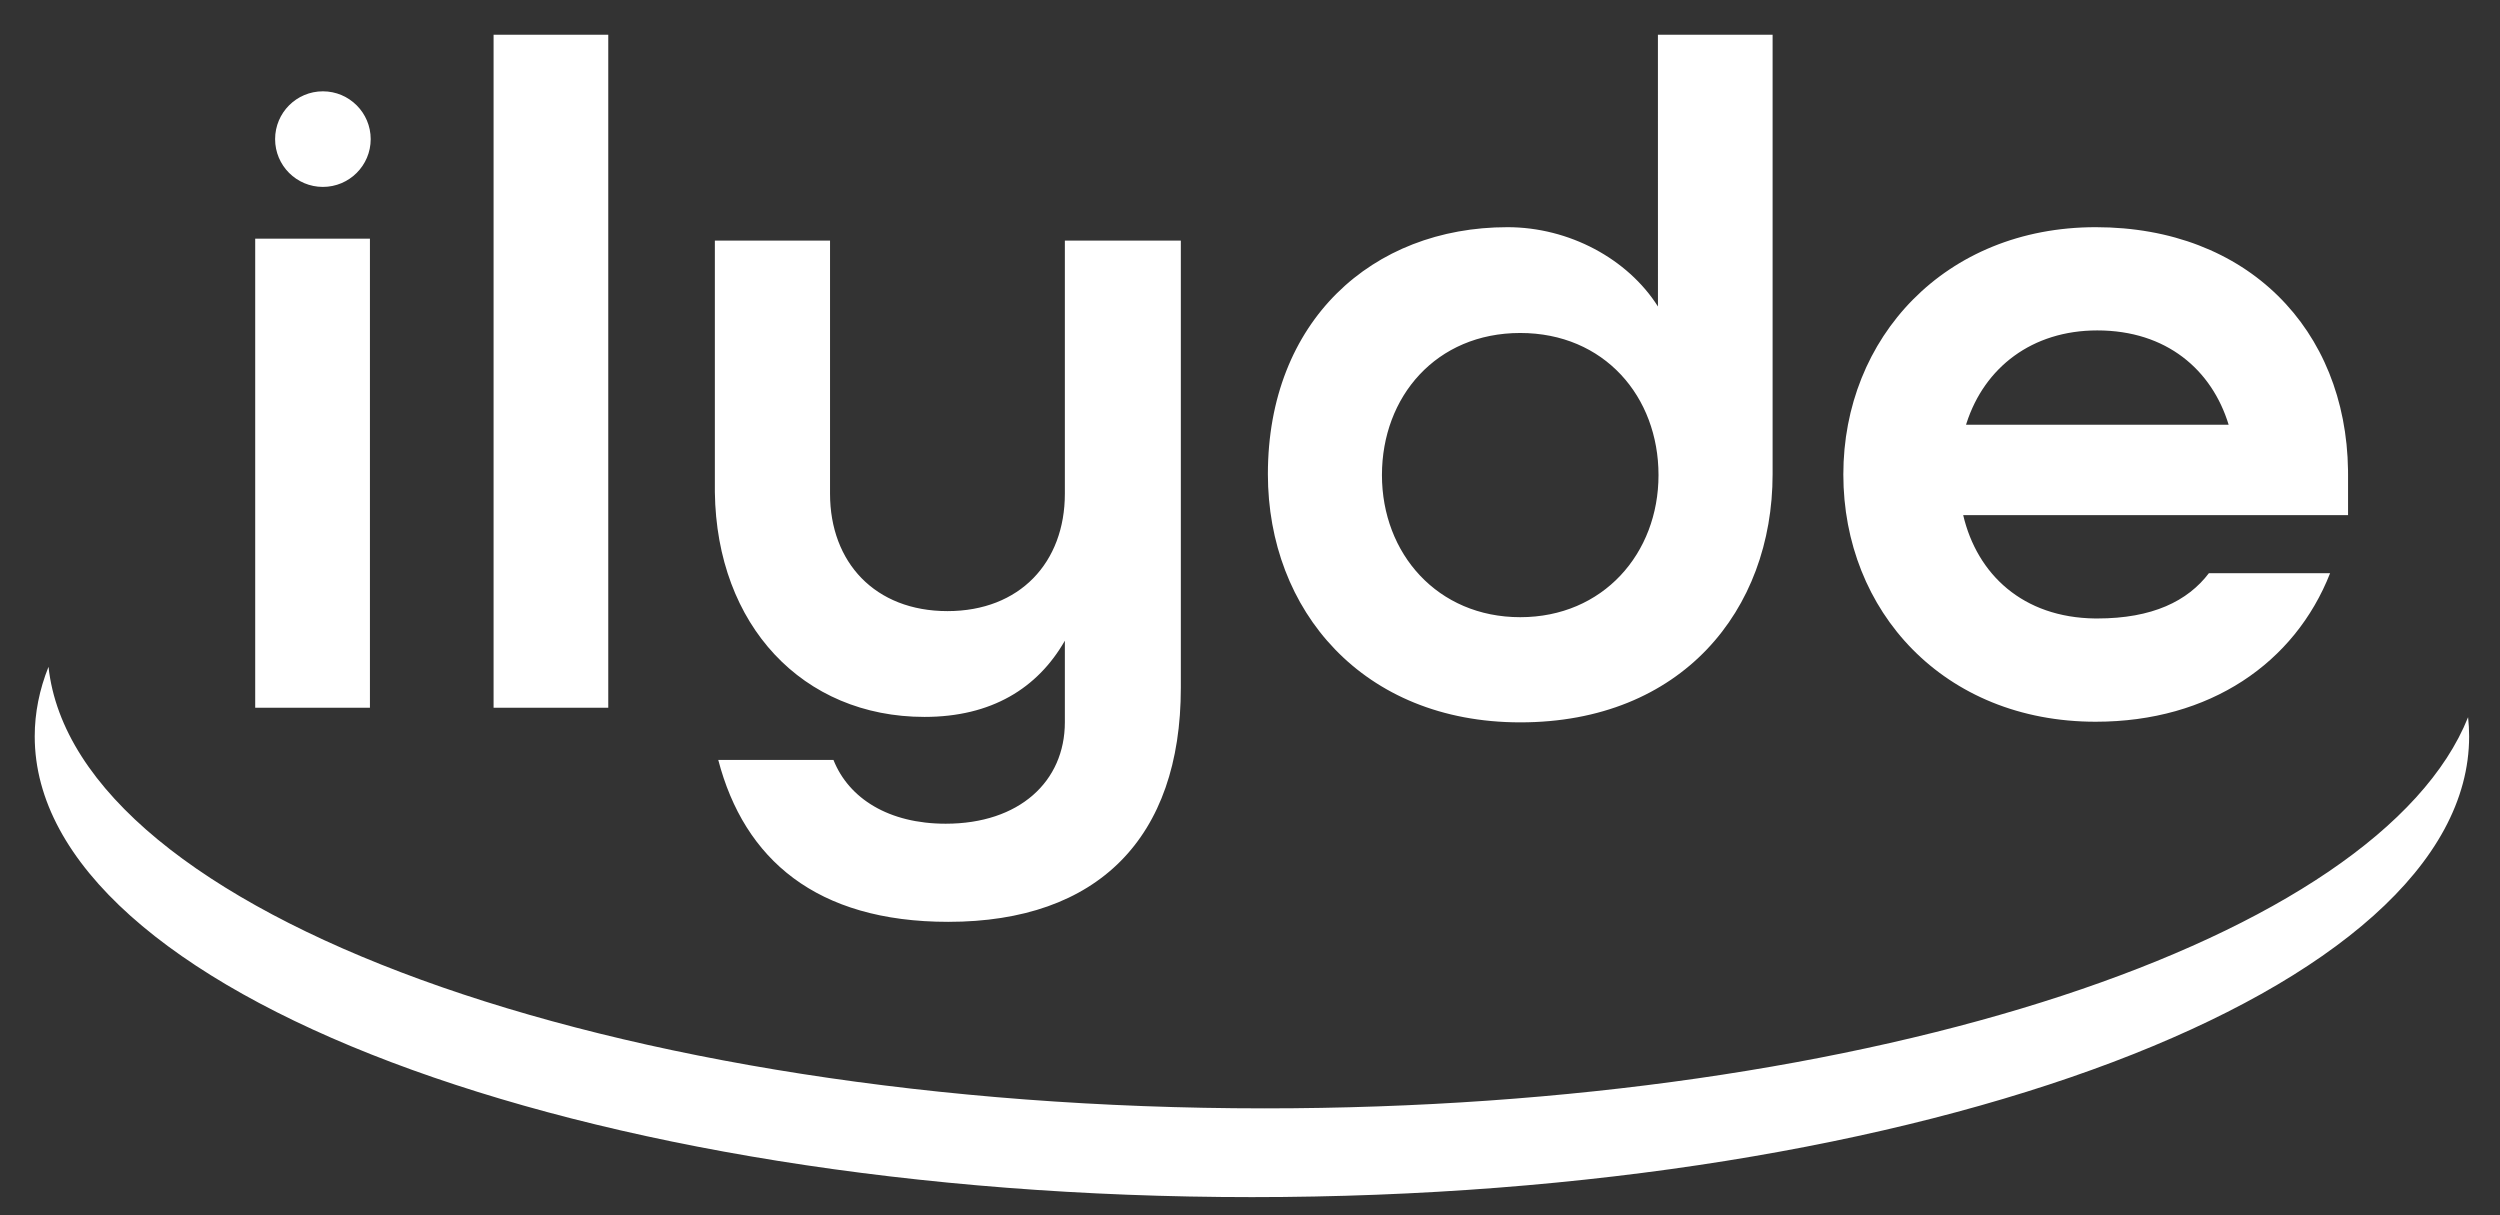 <?xml version="1.0" encoding="UTF-8"?>
<svg width="72px" height="35px" viewBox="0 0 72 35" version="1.1" xmlns="http://www.w3.org/2000/svg" xmlns:xlink="http://www.w3.org/1999/xlink">
    <rect x="0" y="0" width="72" height="35" fill="#333333" stroke="none"/>
    <title>logo</title>
    <g id="logo" stroke="none" stroke-width="1" fill="none" fill-rule="evenodd">
        <path d="M1.397,19.204 C2.162,26.276 17.551,31.921 36.423,31.921 C53.984,31.921 68.529,27.033 71.081,20.655 C71.101,20.838 71.111,21.023 71.111,21.208 C71.111,28.536 55.416,34.477 36.056,34.477 C16.695,34.477 1,28.536 1,21.208 C1,20.527 1.136,19.857 1.397,19.204 Z M23.905,6.929 L23.905,14.219 C23.905,16.196 25.199,17.6 27.287,17.6 C29.374,17.6 30.668,16.196 30.668,14.219 L30.668,6.929 L34.004,6.929 L34.001,6.934 L34.008,6.929 L34.008,19.808 C34.008,24.13 31.62,26.549 27.309,26.549 C23.506,26.549 21.433,24.745 20.686,21.887 L24.004,21.887 C24.447,23.001 25.602,23.723 27.236,23.723 C29.355,23.723 30.668,22.509 30.668,20.799 L30.668,18.452 C29.884,19.822 28.554,20.647 26.626,20.647 C23.117,20.647 20.638,18.01 20.588,14.174 L20.588,14.058 L20.588,6.929 L23.905,6.929 Z M51.051,1 L51.051,13.655 C51.051,17.583 48.426,20.804 43.783,20.804 C39.251,20.804 36.515,17.583 36.515,13.655 C36.515,9.25 39.514,6.543 43.416,6.543 C45.189,6.543 46.877,7.452 47.749,8.827 L47.748,1 L51.051,1 Z M60.356,6.543 C64.729,6.543 67.567,9.488 67.623,13.541 L67.624,13.664 L67.624,14.836 L56.54,14.836 C56.94,16.538 58.255,17.787 60.339,17.812 L60.402,17.812 C61.99,17.812 63.006,17.311 63.616,16.508 L67.107,16.508 C66.091,19.093 63.644,20.786 60.356,20.786 C55.975,20.786 53.088,17.597 53.088,13.664 C53.088,9.731 56.011,6.543 60.356,6.543 Z M10.654,6.873 L10.654,20.382 L7.35,20.382 L7.35,6.873 L10.654,6.873 Z M17.518,1 L17.518,20.382 L14.215,20.382 L14.215,1 L17.518,1 Z M43.783,9.59 C41.363,9.59 39.8,11.422 39.8,13.682 C39.8,15.943 41.399,17.775 43.783,17.775 C46.166,17.775 47.765,15.943 47.765,13.682 C47.765,11.422 46.202,9.59 43.783,9.59 Z M60.402,9.516 C58.519,9.516 57.154,10.586 56.637,12.184 L56.622,12.232 L64.185,12.232 C63.703,10.655 62.4,9.516 60.402,9.516 Z M9.299,2.63 C10.059,2.63 10.676,3.247 10.676,4.007 C10.676,4.767 10.059,5.383 9.299,5.383 C8.539,5.383 7.923,4.767 7.923,4.007 C7.923,3.247 8.539,2.63 9.299,2.63 Z" id="Combined-Shape" fill="#FFFFFF"></path>
    </g>
</svg>